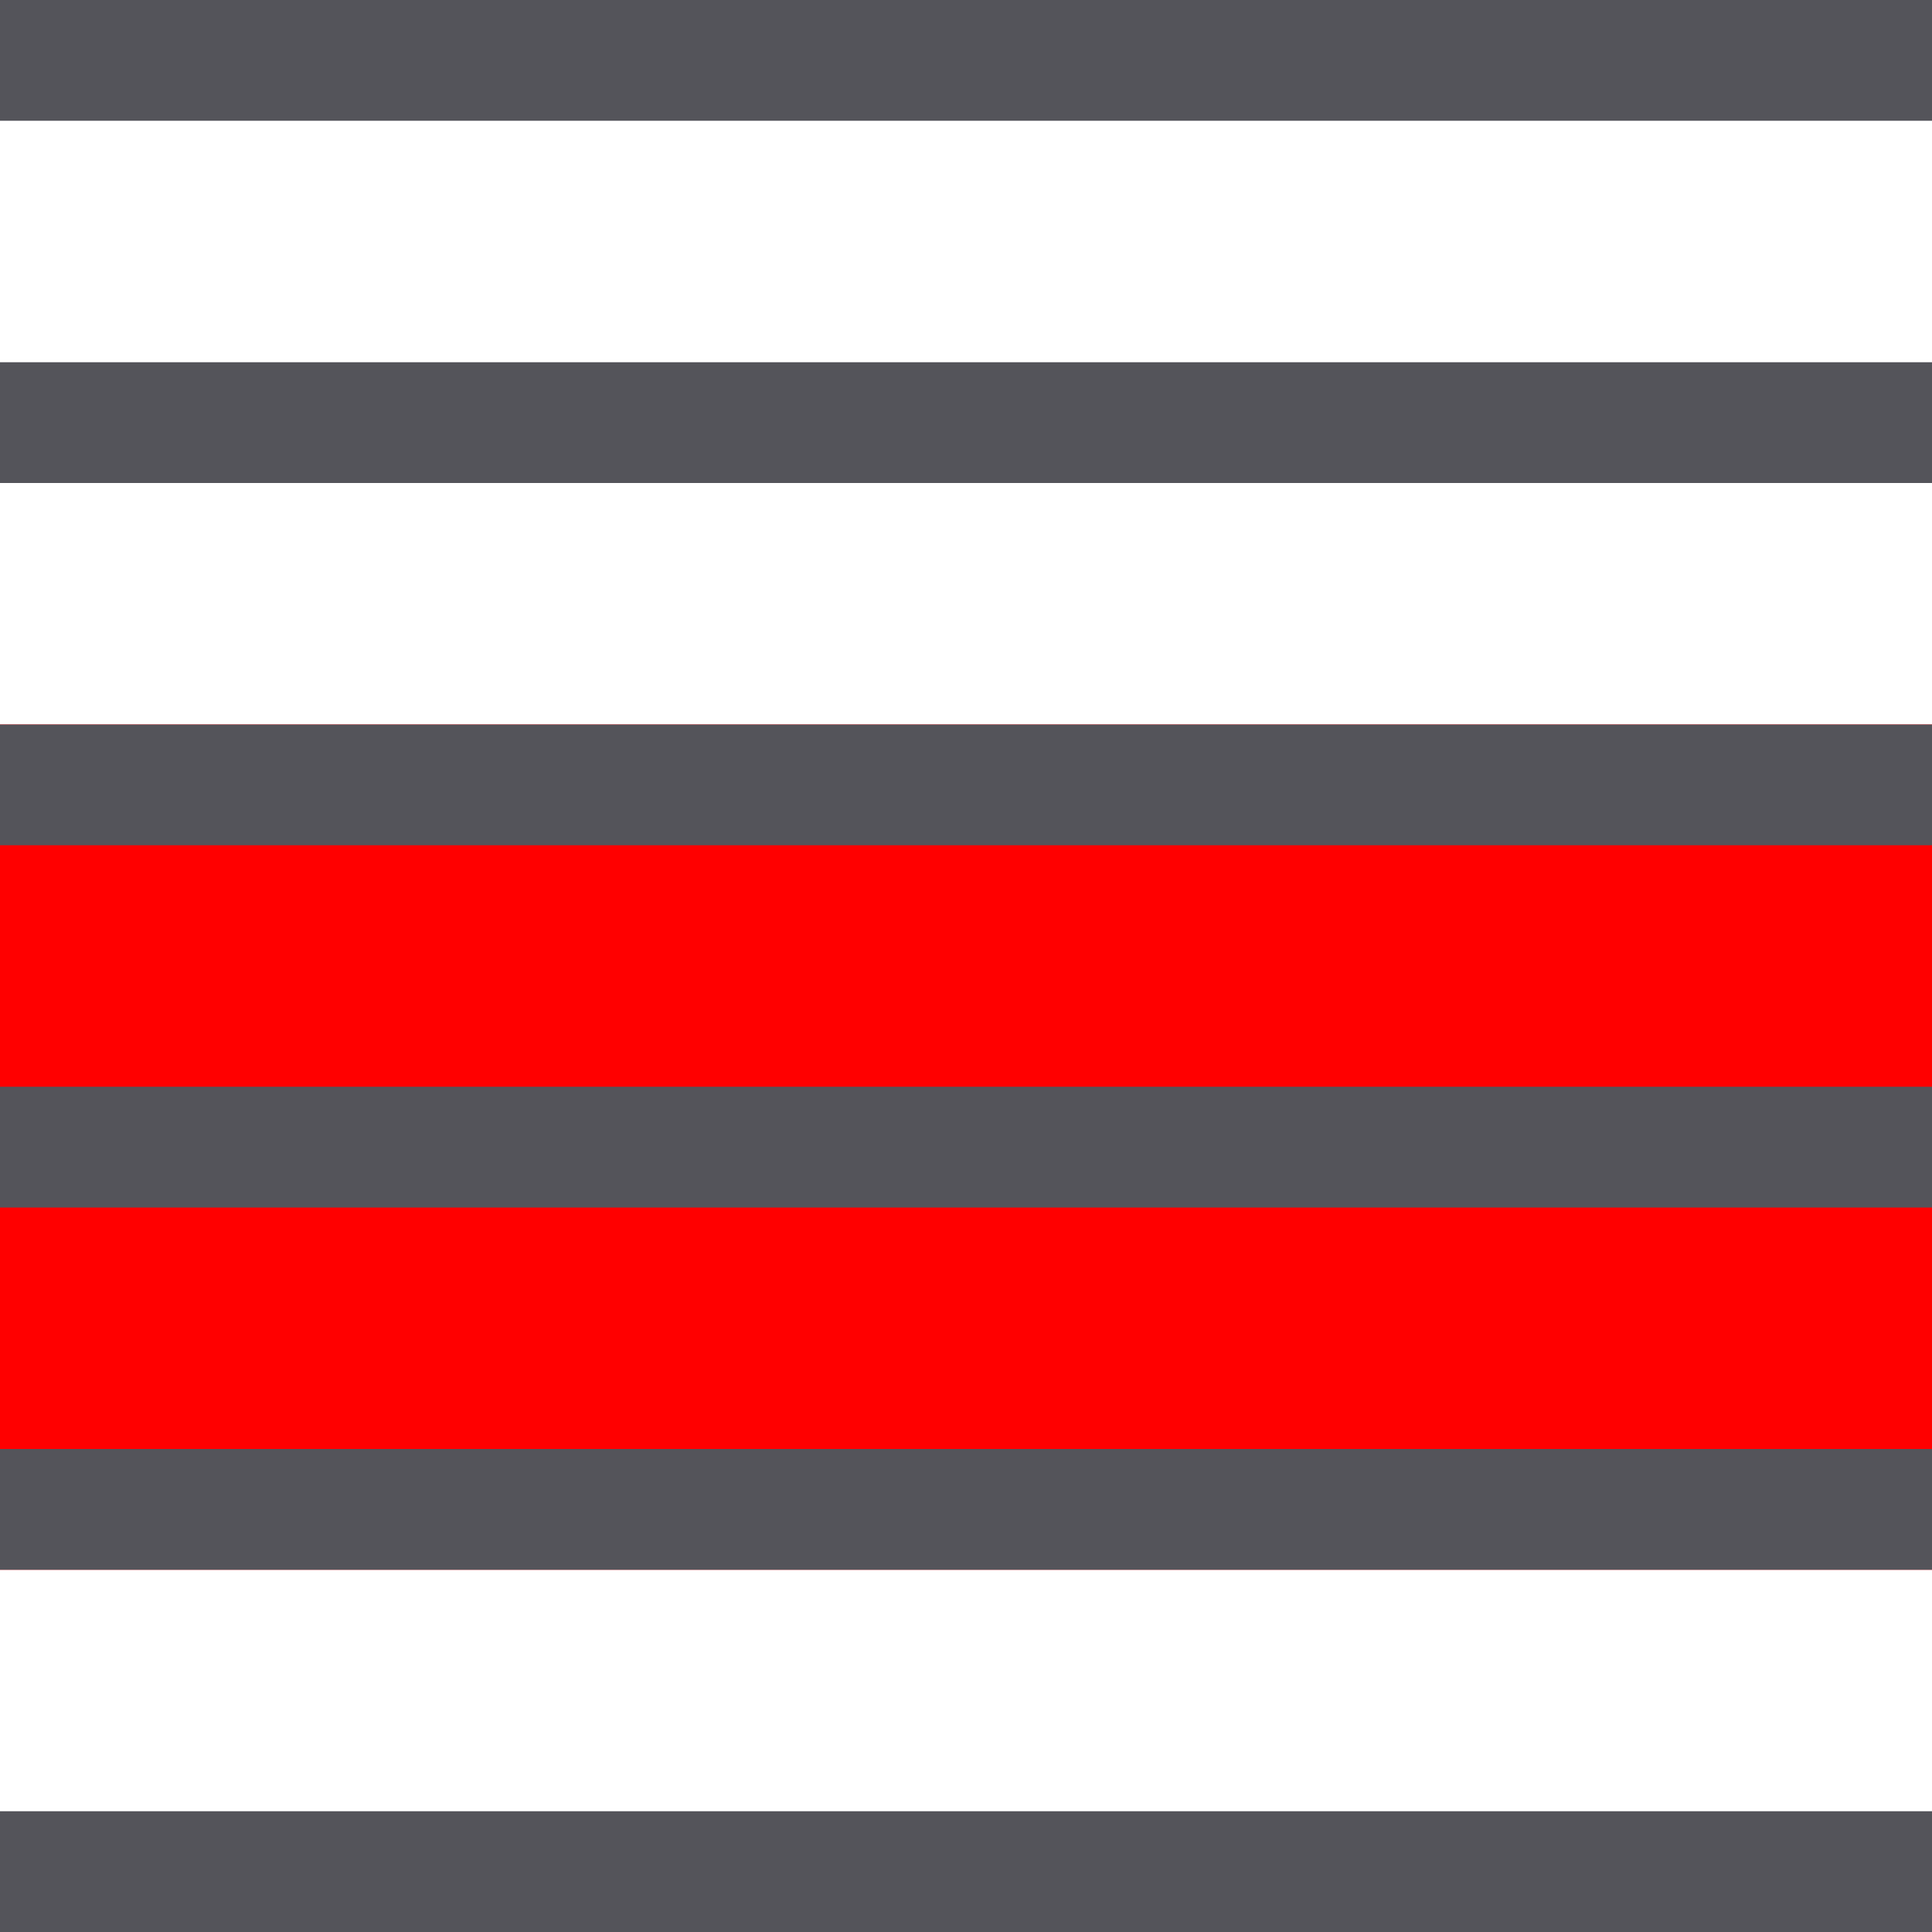 <svg xmlns="http://www.w3.org/2000/svg" width="16" height="16" viewBox="0 0 16 16"><rect y="6" width="16" height="7" style="fill:#FF0000"/><line x1="0.5" y1="3.5" x2="15.5" y2="3.5" style="fill:none;stroke:#54545a;stroke-linecap:square;stroke-linejoin:round"/><line x1="0.5" y1="0.5" x2="15.5" y2="0.5" style="fill:none;stroke:#54545a;stroke-linecap:square;stroke-linejoin:round"/><line x1="0.5" y1="9.5" x2="15.5" y2="9.5" style="fill:none;stroke:#54545a;stroke-linecap:square;stroke-linejoin:round"/><line x1="0.5" y1="12.5" x2="15.5" y2="12.5" style="fill:none;stroke:#54545a;stroke-linecap:square;stroke-linejoin:round"/><line x1="0.5" y1="15.5" x2="15.5" y2="15.5" style="fill:none;stroke:#54545a;stroke-linecap:square;stroke-linejoin:round"/><line x1="0.5" y1="6.5" x2="15.5" y2="6.5" style="fill:none;stroke:#54545a;stroke-linecap:square;stroke-linejoin:round"/></svg>